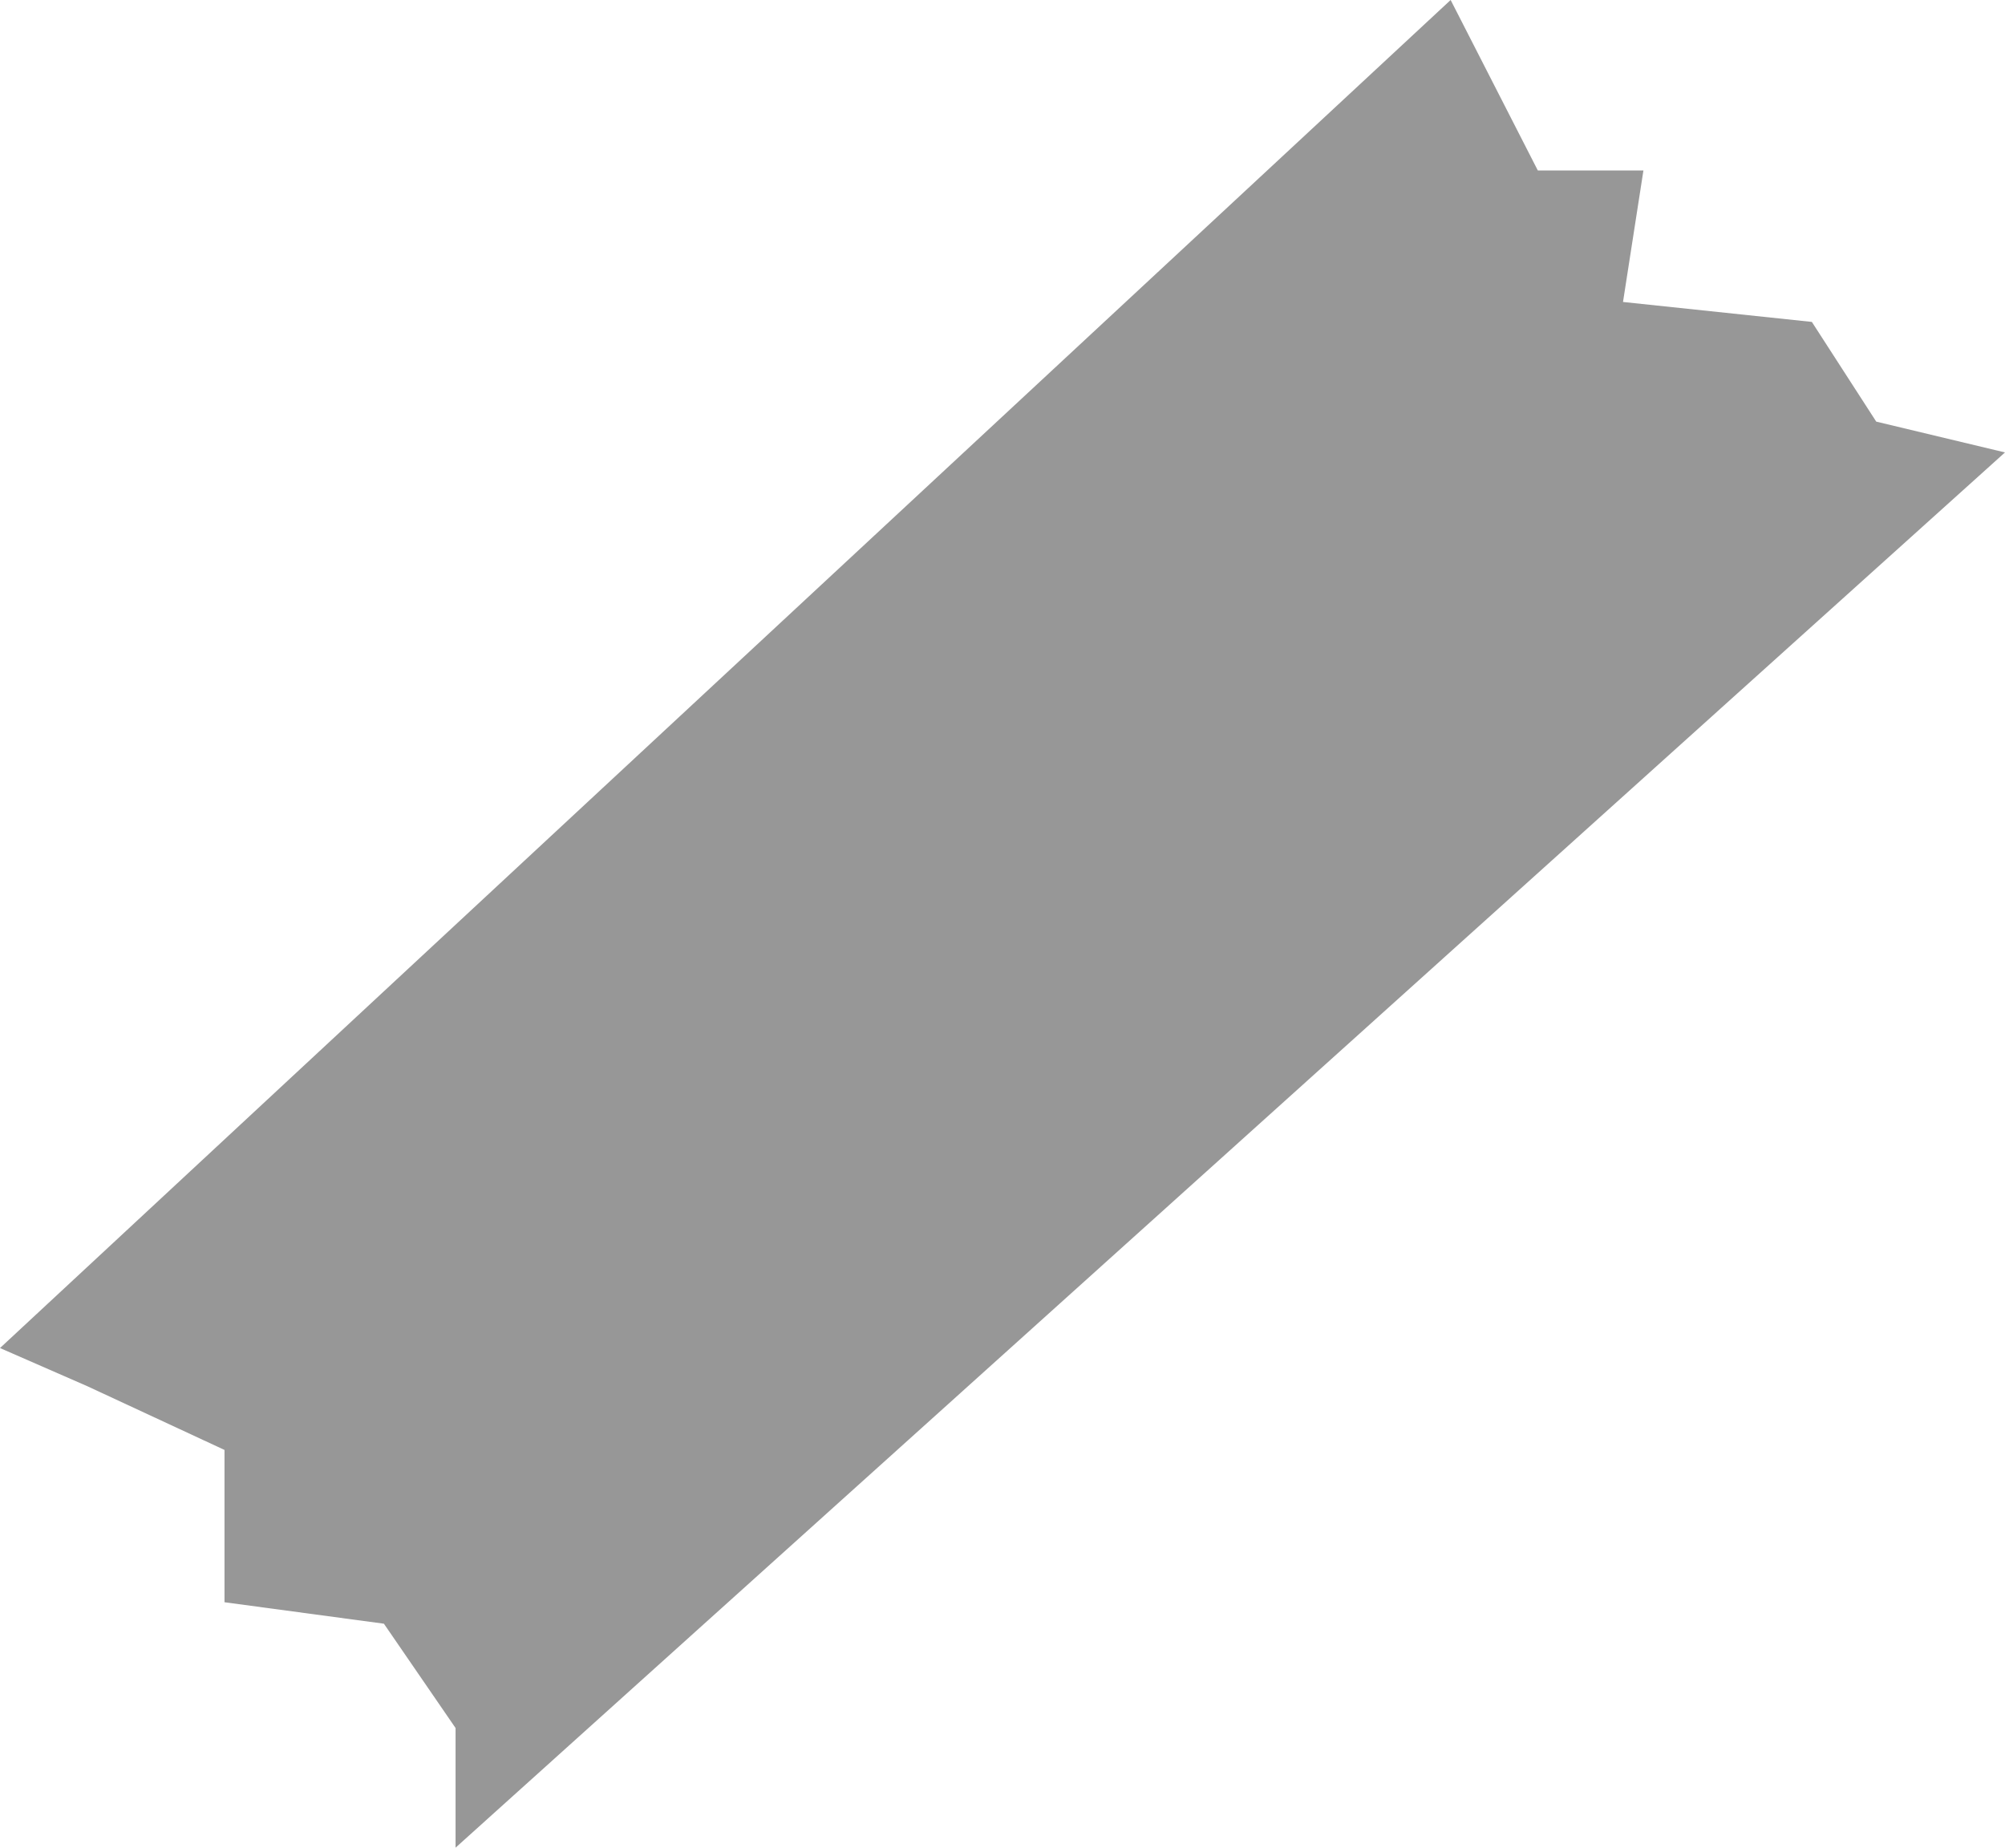 <svg xmlns="http://www.w3.org/2000/svg" width="183.005" height="168.624" viewBox="0 0 183.005 168.624">
  <path id="Path_341" data-name="Path 341" d="M6170.623,4734.214l132.406-123.03,7.958,15.56h9.638l-1.863,12,17.237,1.82,5.876,9.1,11.752,2.812-141.423,127.336v-10.92l-6.54-9.52-14.55-1.959v-13.9L6178.6,4737.7Z" transform="translate(-6170.623 -4611.185)" fill="rgba(83,83,83,0.6)"/>
</svg>
